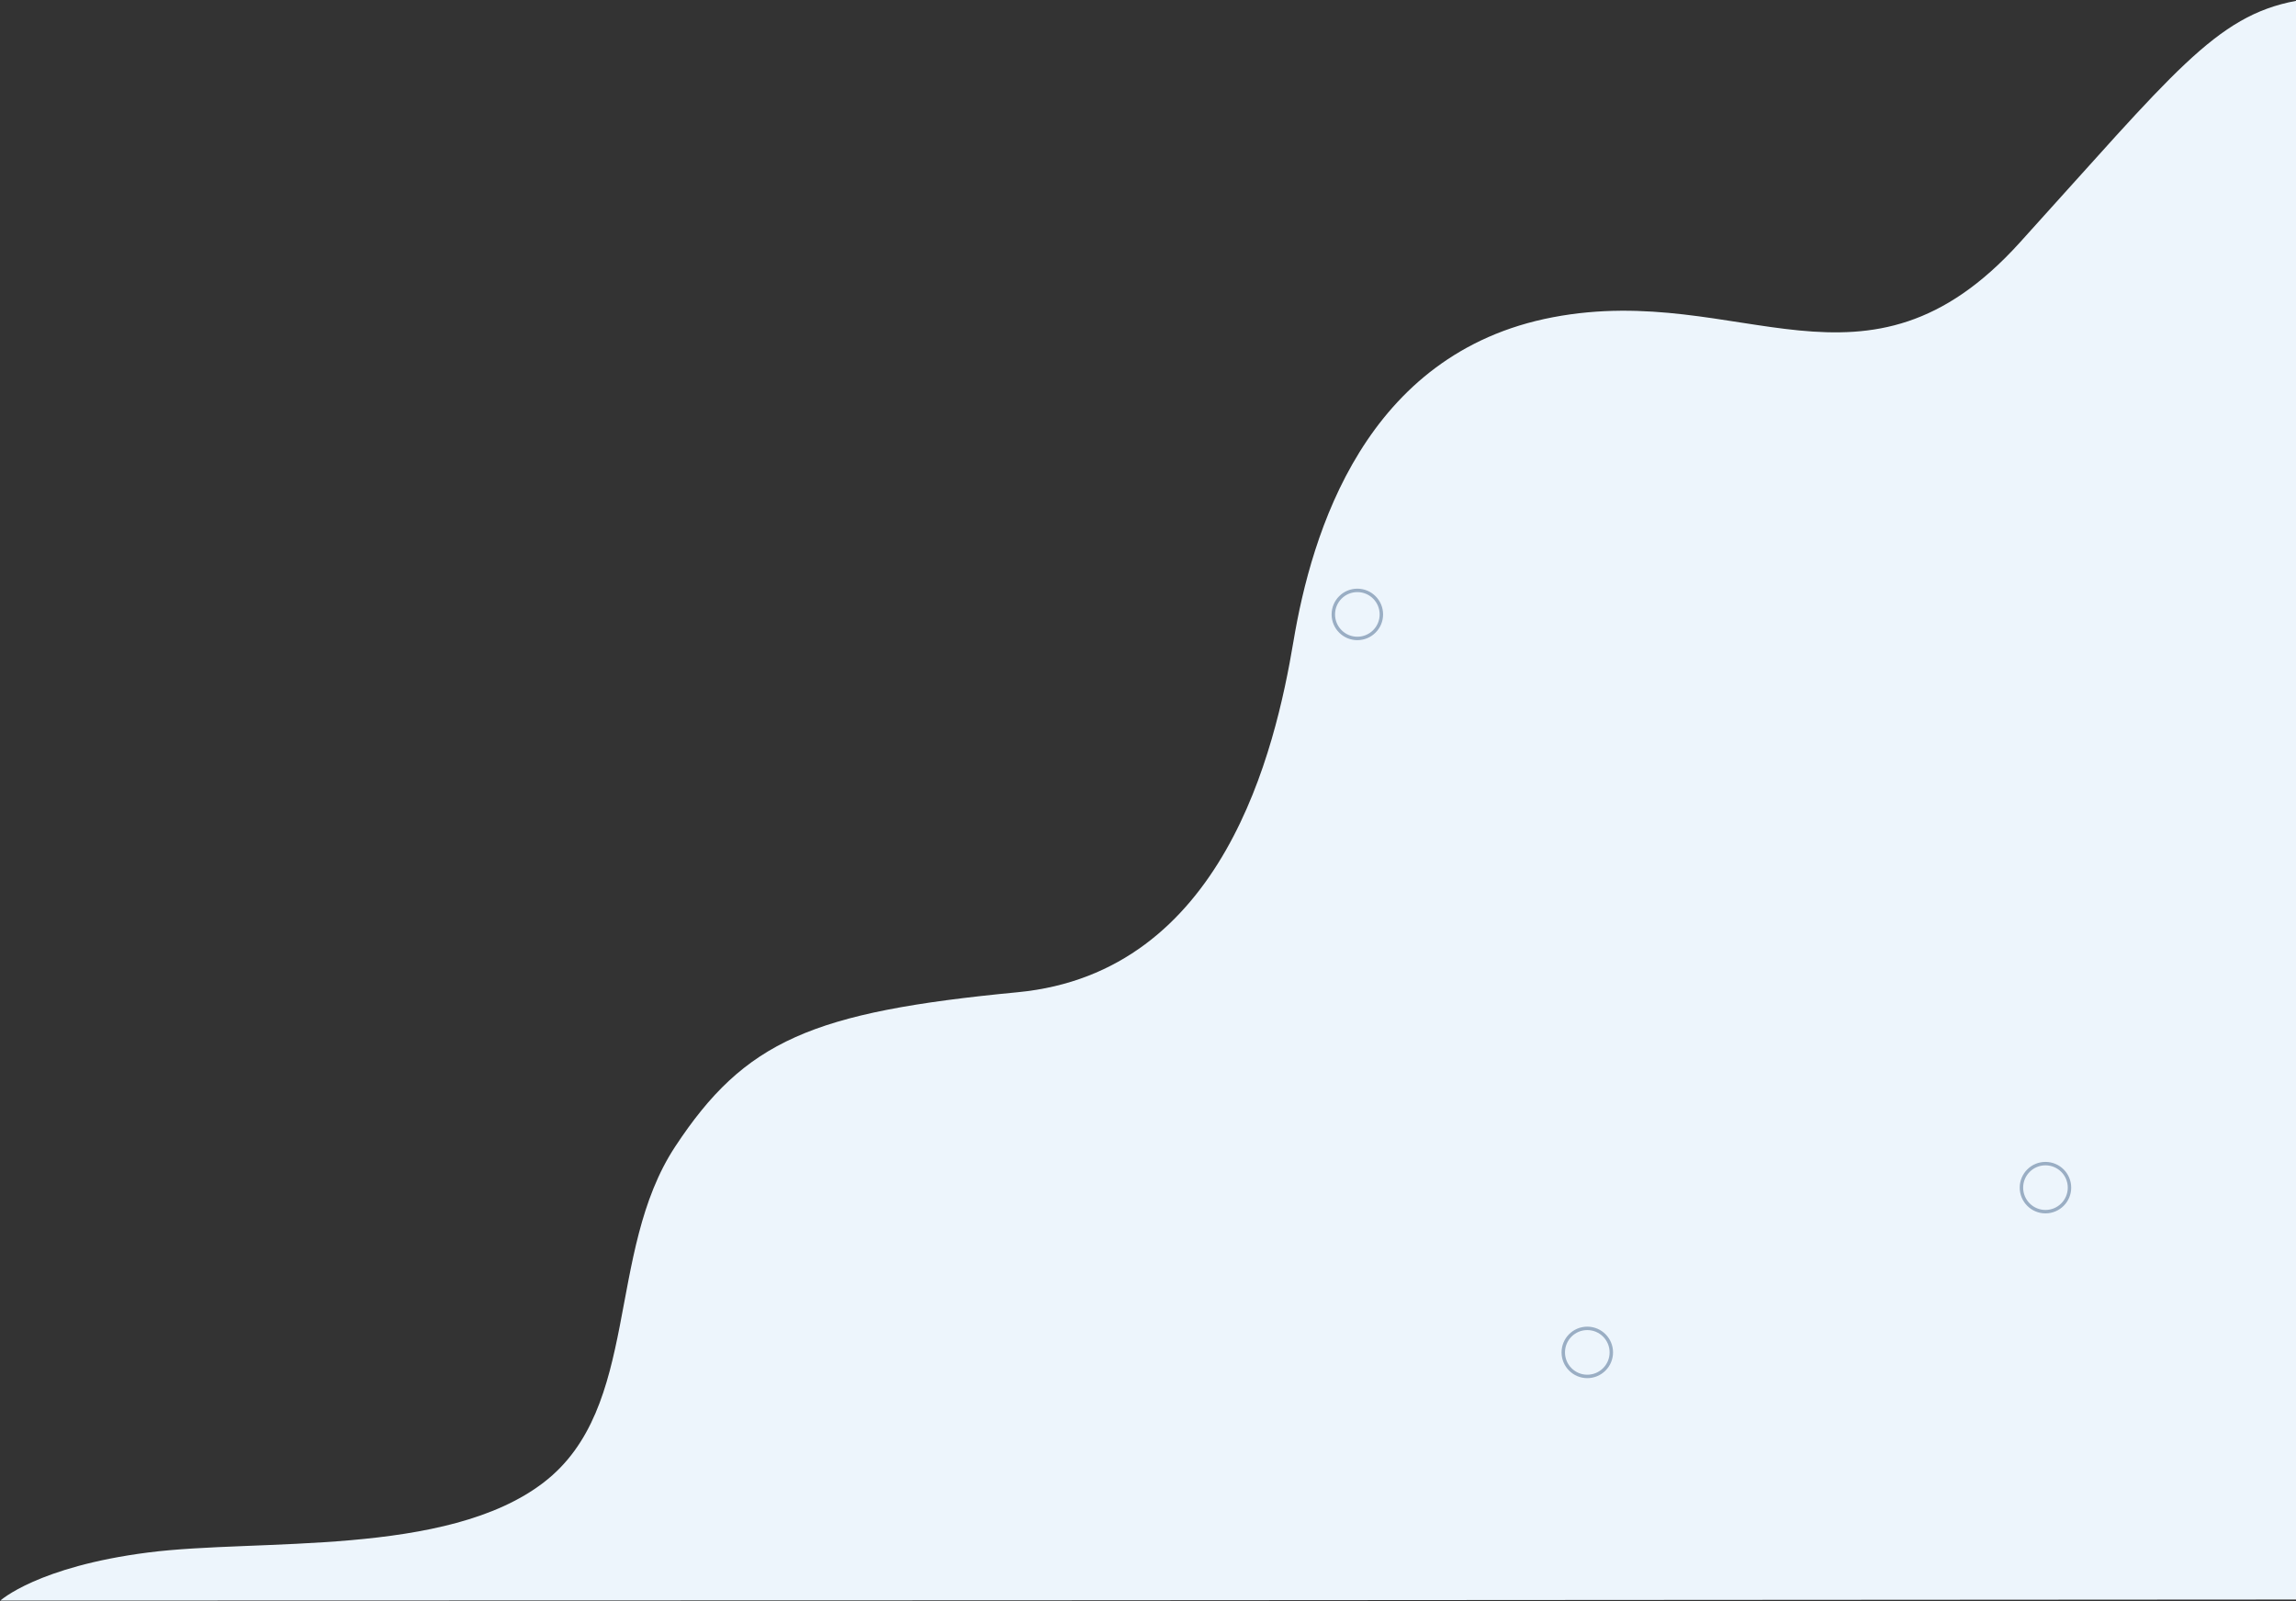 <?xml version="1.0" encoding="UTF-8"?>
<svg width="1338px" height="933px" viewBox="0 0 1338 933" version="1.1" xmlns="http://www.w3.org/2000/svg" xmlns:xlink="http://www.w3.org/1999/xlink">
    <rect x="0" y="0" width="1338" height="933" fill="#333333" stroke="none"/>
    <!-- Generator: Sketch 54.1 (76490) - https://sketchapp.com -->
    <title>Group</title>
    <desc>Created with Sketch.</desc>
    <g id="Page-1" stroke="none" stroke-width="1" fill="none" fill-rule="evenodd">
        <g id="Desktop-HD" transform="translate(-102, -91)">
            <g id="Group" transform="translate(102.179, 91.498)">
                <path d="M0,932.122 C0,932.122 21.677,912.358 86.096,904.097 C150.515,895.835 260.085,906.815 316.689,863.256 C373.293,819.697 352.659,729.272 393.267,667.617 C433.874,605.962 472.87,589.133 592.886,577.644 C712.902,566.156 743.029,436.219 753.566,373.315 C764.103,310.41 795.119,205.195 904.821,184.34 C1014.522,163.484 1086.821,240.158 1176.649,141.071 C1266.477,41.984 1290.852,8.758 1337.821,0 C1337.821,60.03 1337.821,370.531 1337.821,931.502 C790.942,931.915 345.001,932.122 0,932.122 Z" id="Path" fill="#EDF5FC"></path>
                <circle id="Oval" stroke="#9AAEC4" stroke-width="2" cx="790.821" cy="357.502" r="14"></circle>
                <circle id="Oval" stroke="#9AAEC4" stroke-width="2" cx="1191.821" cy="691.502" r="14"></circle>
                <circle id="Oval" stroke="#9AAEC4" stroke-width="2" cx="924.821" cy="787.502" r="14"></circle>
            </g>
        </g>
    </g>
</svg>